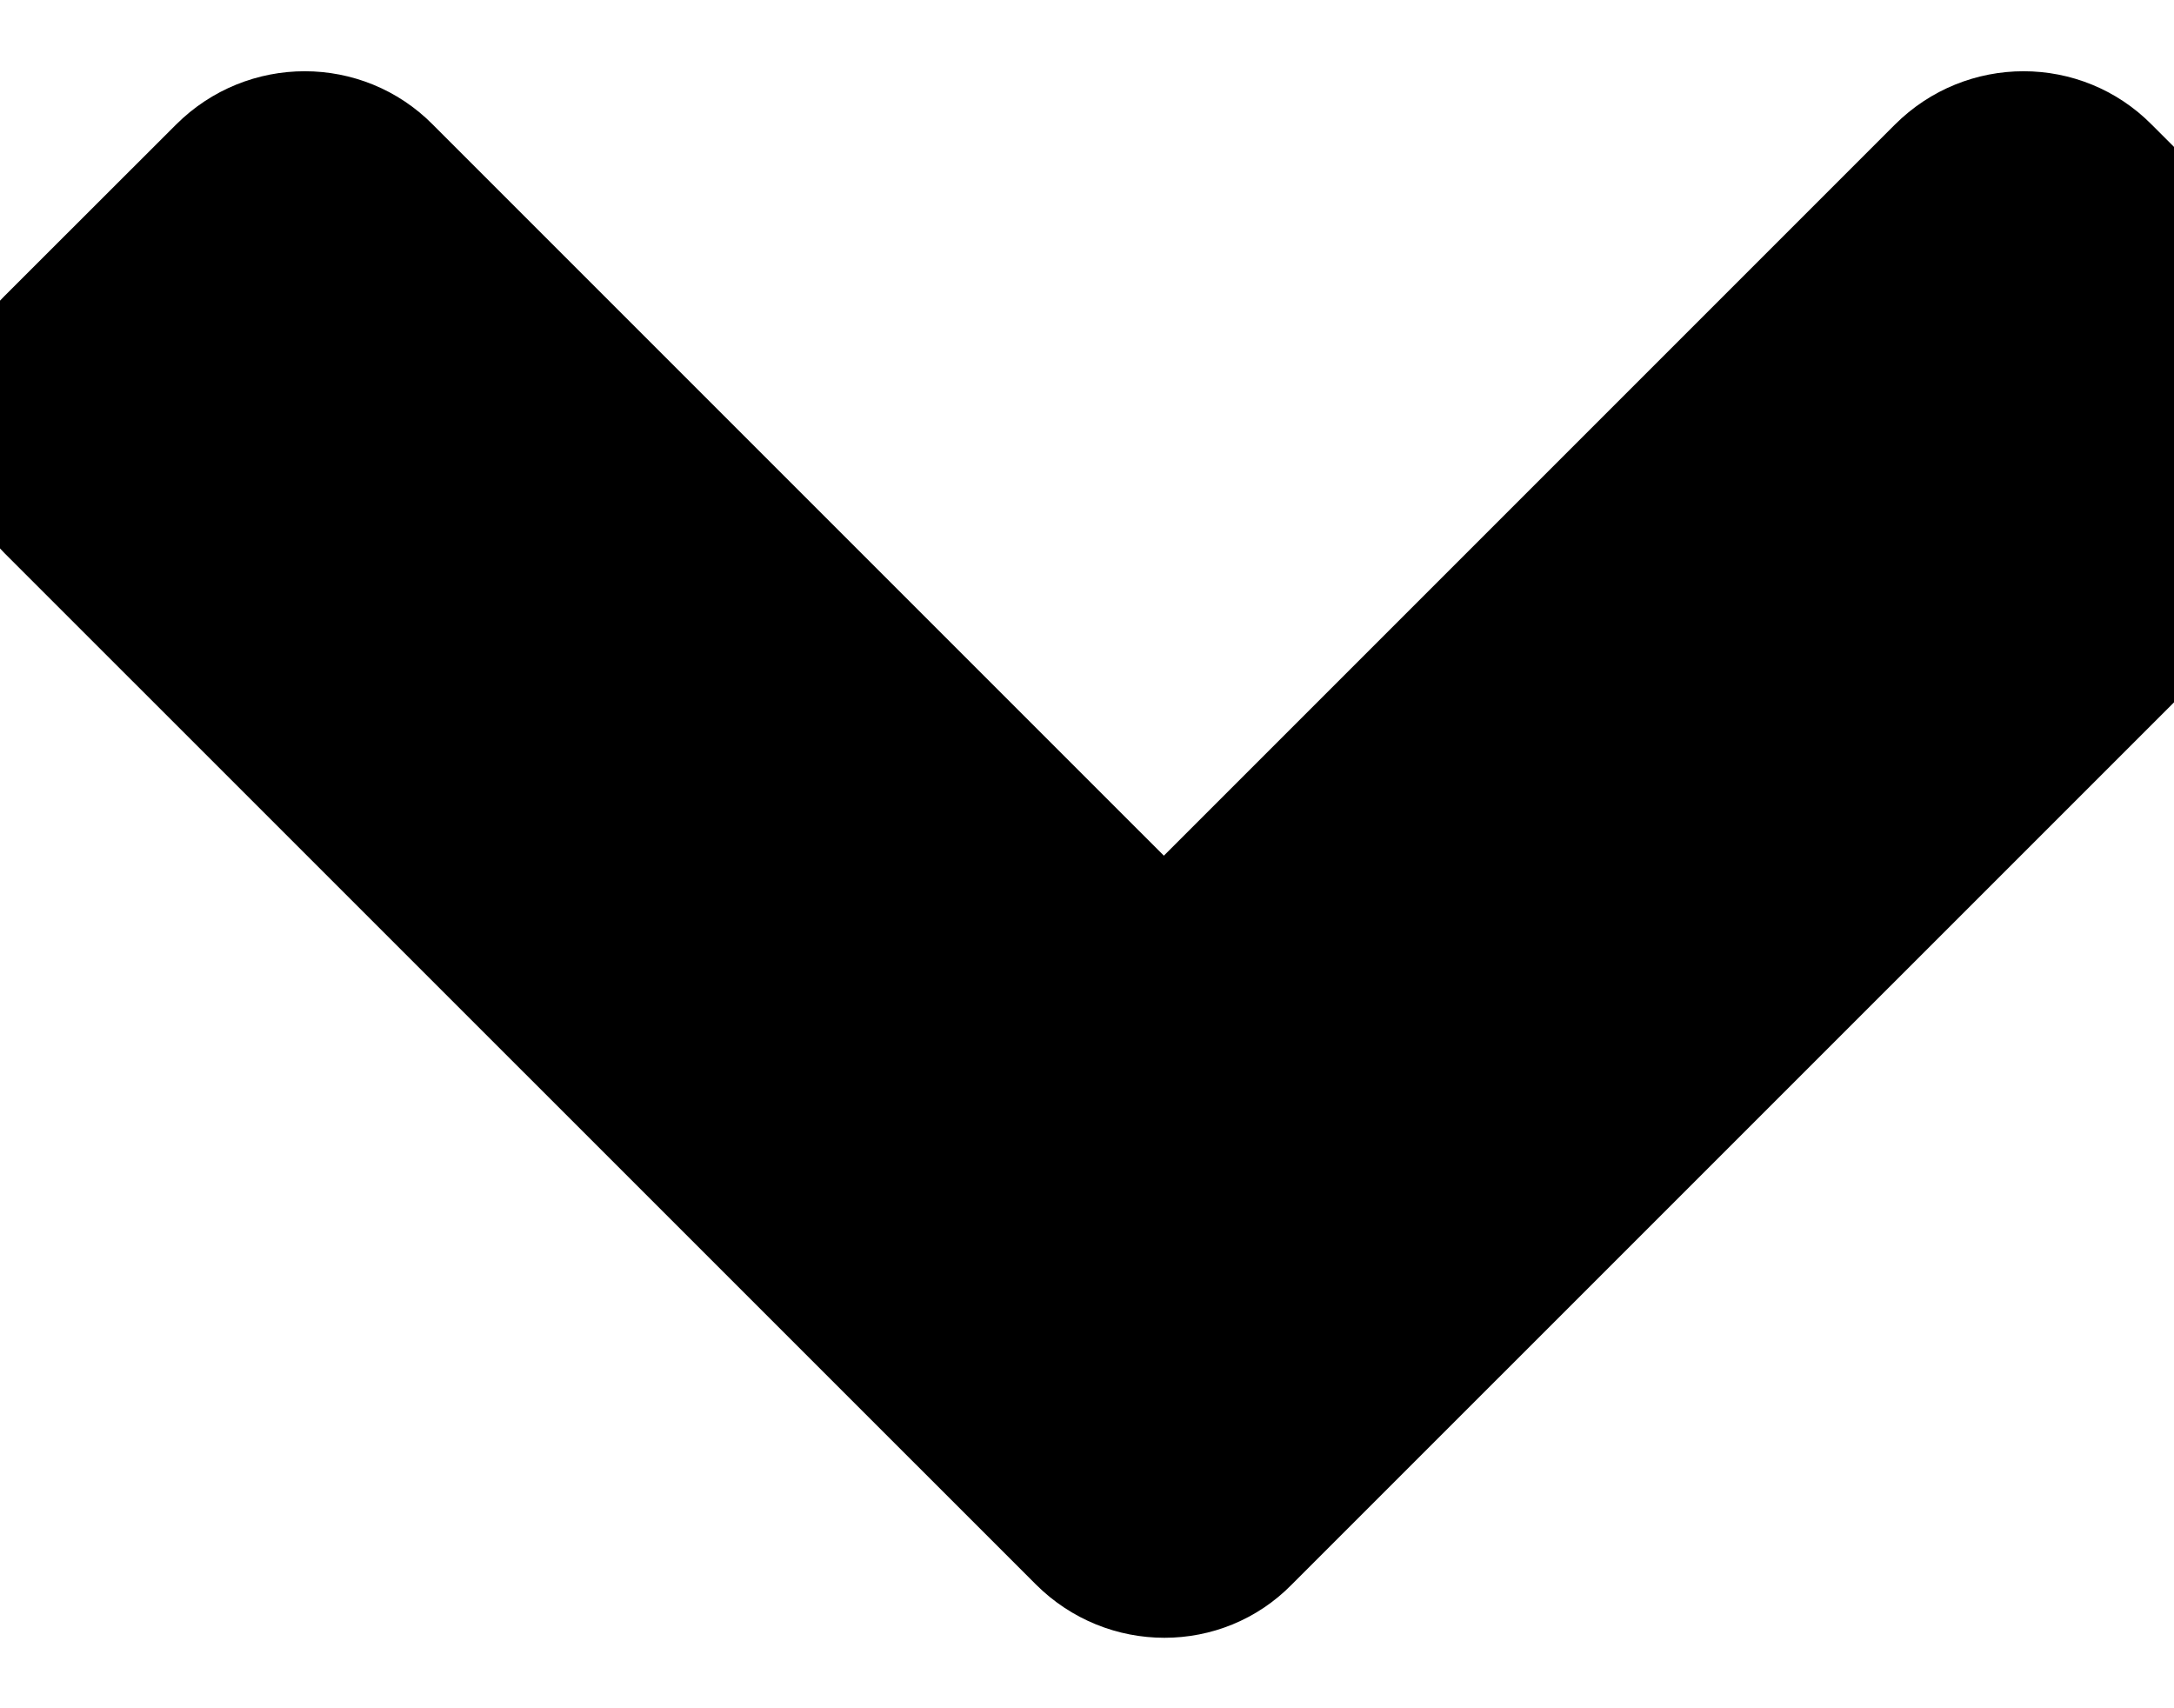 <svg width="14" height="11" viewBox="0 0 14 11" fill="none" xmlns="http://www.w3.org/2000/svg">
<path d="M6.67 10.202L0.029 3.562C-0.43 3.103 -0.43 2.36 0.029 1.906L1.133 0.803C1.592 0.344 2.334 0.344 2.788 0.803L7.495 5.51L12.202 0.803C12.661 0.344 13.403 0.344 13.857 0.803L14.961 1.906C15.42 2.365 15.42 3.107 14.961 3.562L8.32 10.202C7.871 10.661 7.129 10.661 6.67 10.202Z" fill="black"/>
</svg>
